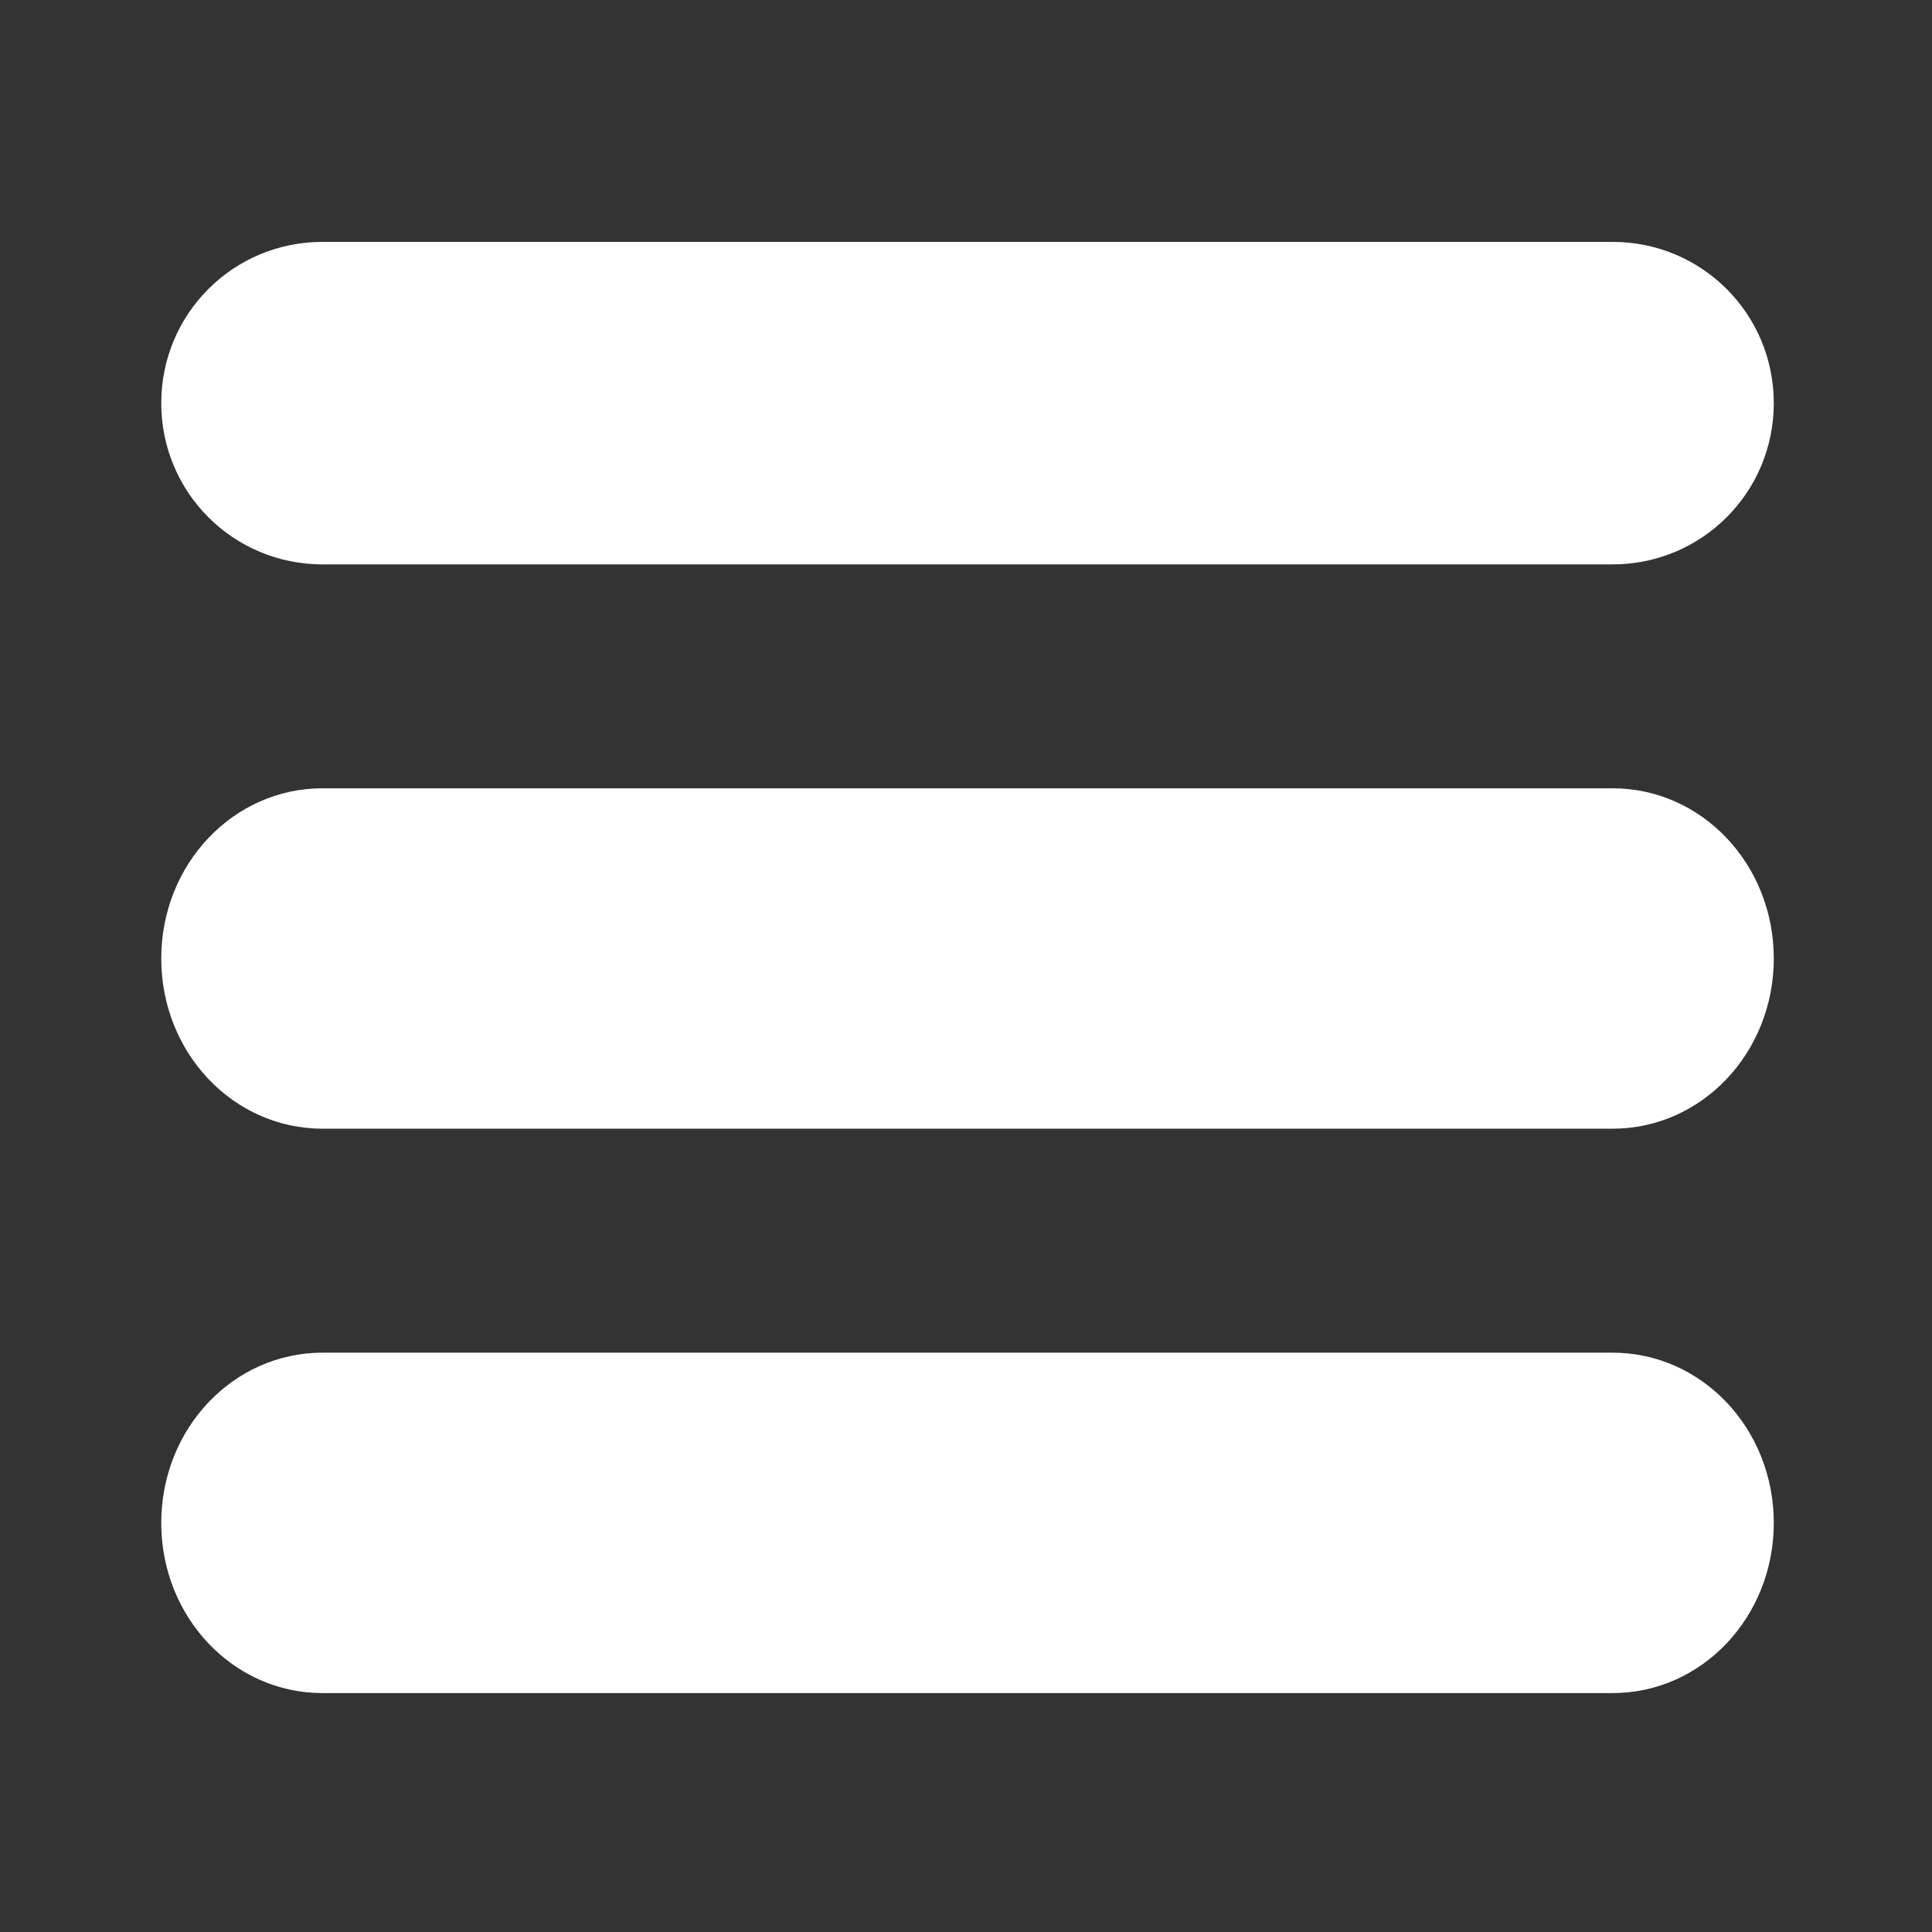 <?xml version="1.0" encoding="UTF-8" standalone="no"?>
<svg
   width="24"
   height="24"
   version="1.1"
   viewBox="0 0 6.35 6.35"
   id="svg1"
   sodipodi:docname="hamburger.svg"
   inkscape:version="1.3.2 (091e20ef0f, 2023-11-25, custom)"
   xmlns:inkscape="http://www.inkscape.org/namespaces/inkscape"
   xmlns:sodipodi="http://sodipodi.sourceforge.net/DTD/sodipodi-0.dtd"
   xmlns="http://www.w3.org/2000/svg"
   xmlns:svg="http://www.w3.org/2000/svg"
   xmlns:rdf="http://www.w3.org/1999/02/22-rdf-syntax-ns#"
   xmlns:cc="http://creativecommons.org/ns#"
   xmlns:dc="http://purl.org/dc/elements/1.1/">
  <rect x="0" y="0" width="6.35" height="6.35" fill="#333333" stroke="none"/>
  <defs
     id="defs1" />
  <sodipodi:namedview
     id="namedview1"
     pagecolor="#ffffff"
     bordercolor="#666666"
     borderopacity="1.0"
     inkscape:showpageshadow="2"
     inkscape:pageopacity="0.0"
     inkscape:pagecheckerboard="0"
     inkscape:deskcolor="#d1d1d1"
     inkscape:zoom="9.8333333"
     inkscape:cx="12"
     inkscape:cy="11.949153"
     inkscape:window-width="1813"
     inkscape:window-height="927"
     inkscape:window-x="71"
     inkscape:window-y="66"
     inkscape:window-maximized="1"
     inkscape:current-layer="svg1" />
  <g
     transform="translate(0,-290.65)"
     id="g1"
     style="fill:#ffffff">
    <path
       transform="matrix(.265 0 0 .265 0 290.65)"
       d="m4 3c-1.108 0-2 0.892-2 2s0.892 2 2 2h16c1.108 0 2-0.892 2-2s-0.892-2-2-2h-16zm0 6.777c-1.108 0-2 0.942-2 2.111s0.892 2.111 2 2.111h16c1.108 0 2-0.942 2-2.111s-0.892-2.111-2-2.111h-16zm0 7c-1.108 0-2 0.942-2 2.111s0.892 2.111 2 2.111h16c1.108 0 2-0.942 2-2.111s-0.892-2.111-2-2.111h-16z"
       fill="#333f67"
       id="path1"
       style="fill:#ffffff" />
  </g>
</svg>
